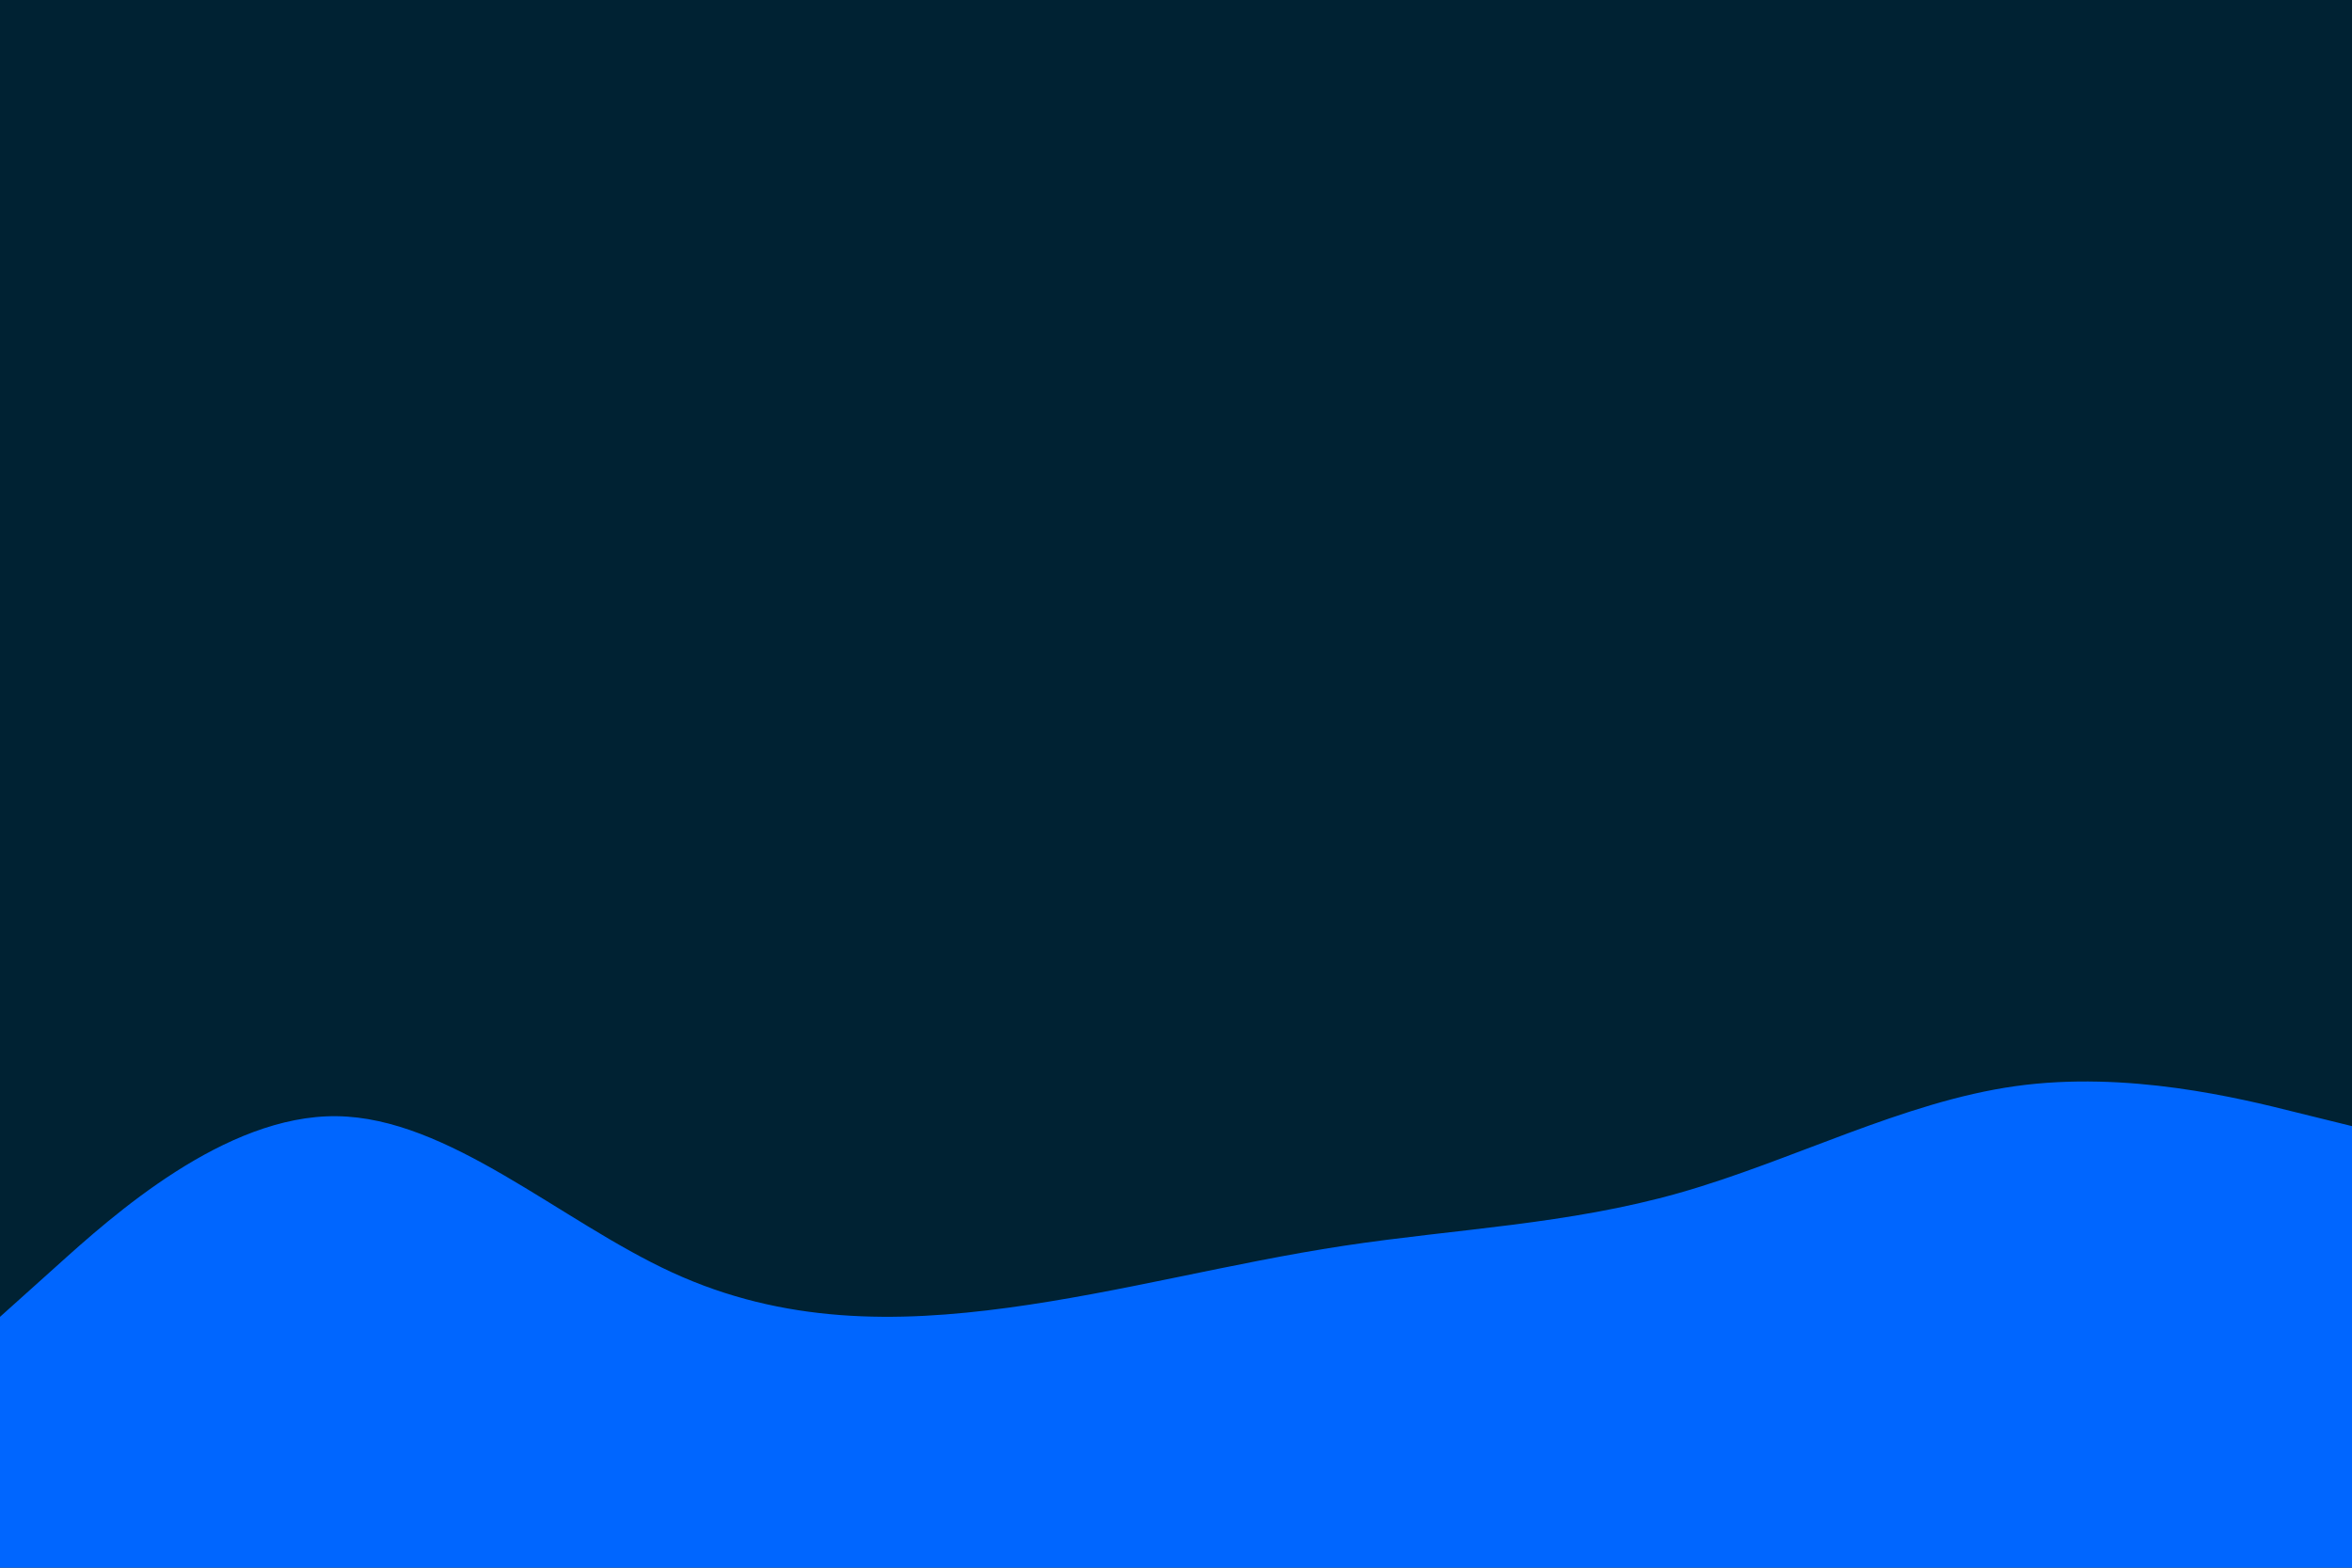 <svg id="visual" viewBox="0 0 900 600" width="900" height="600" xmlns="http://www.w3.org/2000/svg" xmlns:xlink="http://www.w3.org/1999/xlink" version="1.1"><rect x="0" y="0" width="900" height="600" fill="#002233"></rect><path d="M0 504L21.5 484.7C43 465.3 86 426.7 128.8 427.2C171.7 427.7 214.3 467.3 257.2 487C300 506.7 343 506.3 385.8 500.5C428.7 494.7 471.3 483.3 514.2 476.8C557 470.3 600 468.7 642.8 456.5C685.7 444.3 728.3 421.7 771.2 415.7C814 409.7 857 420.3 878.5 425.7L900 431L900 601L878.5 601C857 601 814 601 771.2 601C728.3 601 685.7 601 642.8 601C600 601 557 601 514.2 601C471.3 601 428.7 601 385.8 601C343 601 300 601 257.2 601C214.3 601 171.7 601 128.8 601C86 601 43 601 21.5 601L0 601Z" fill="#0066FF" stroke-linecap="round" stroke-linejoin="miter"></path></svg>
